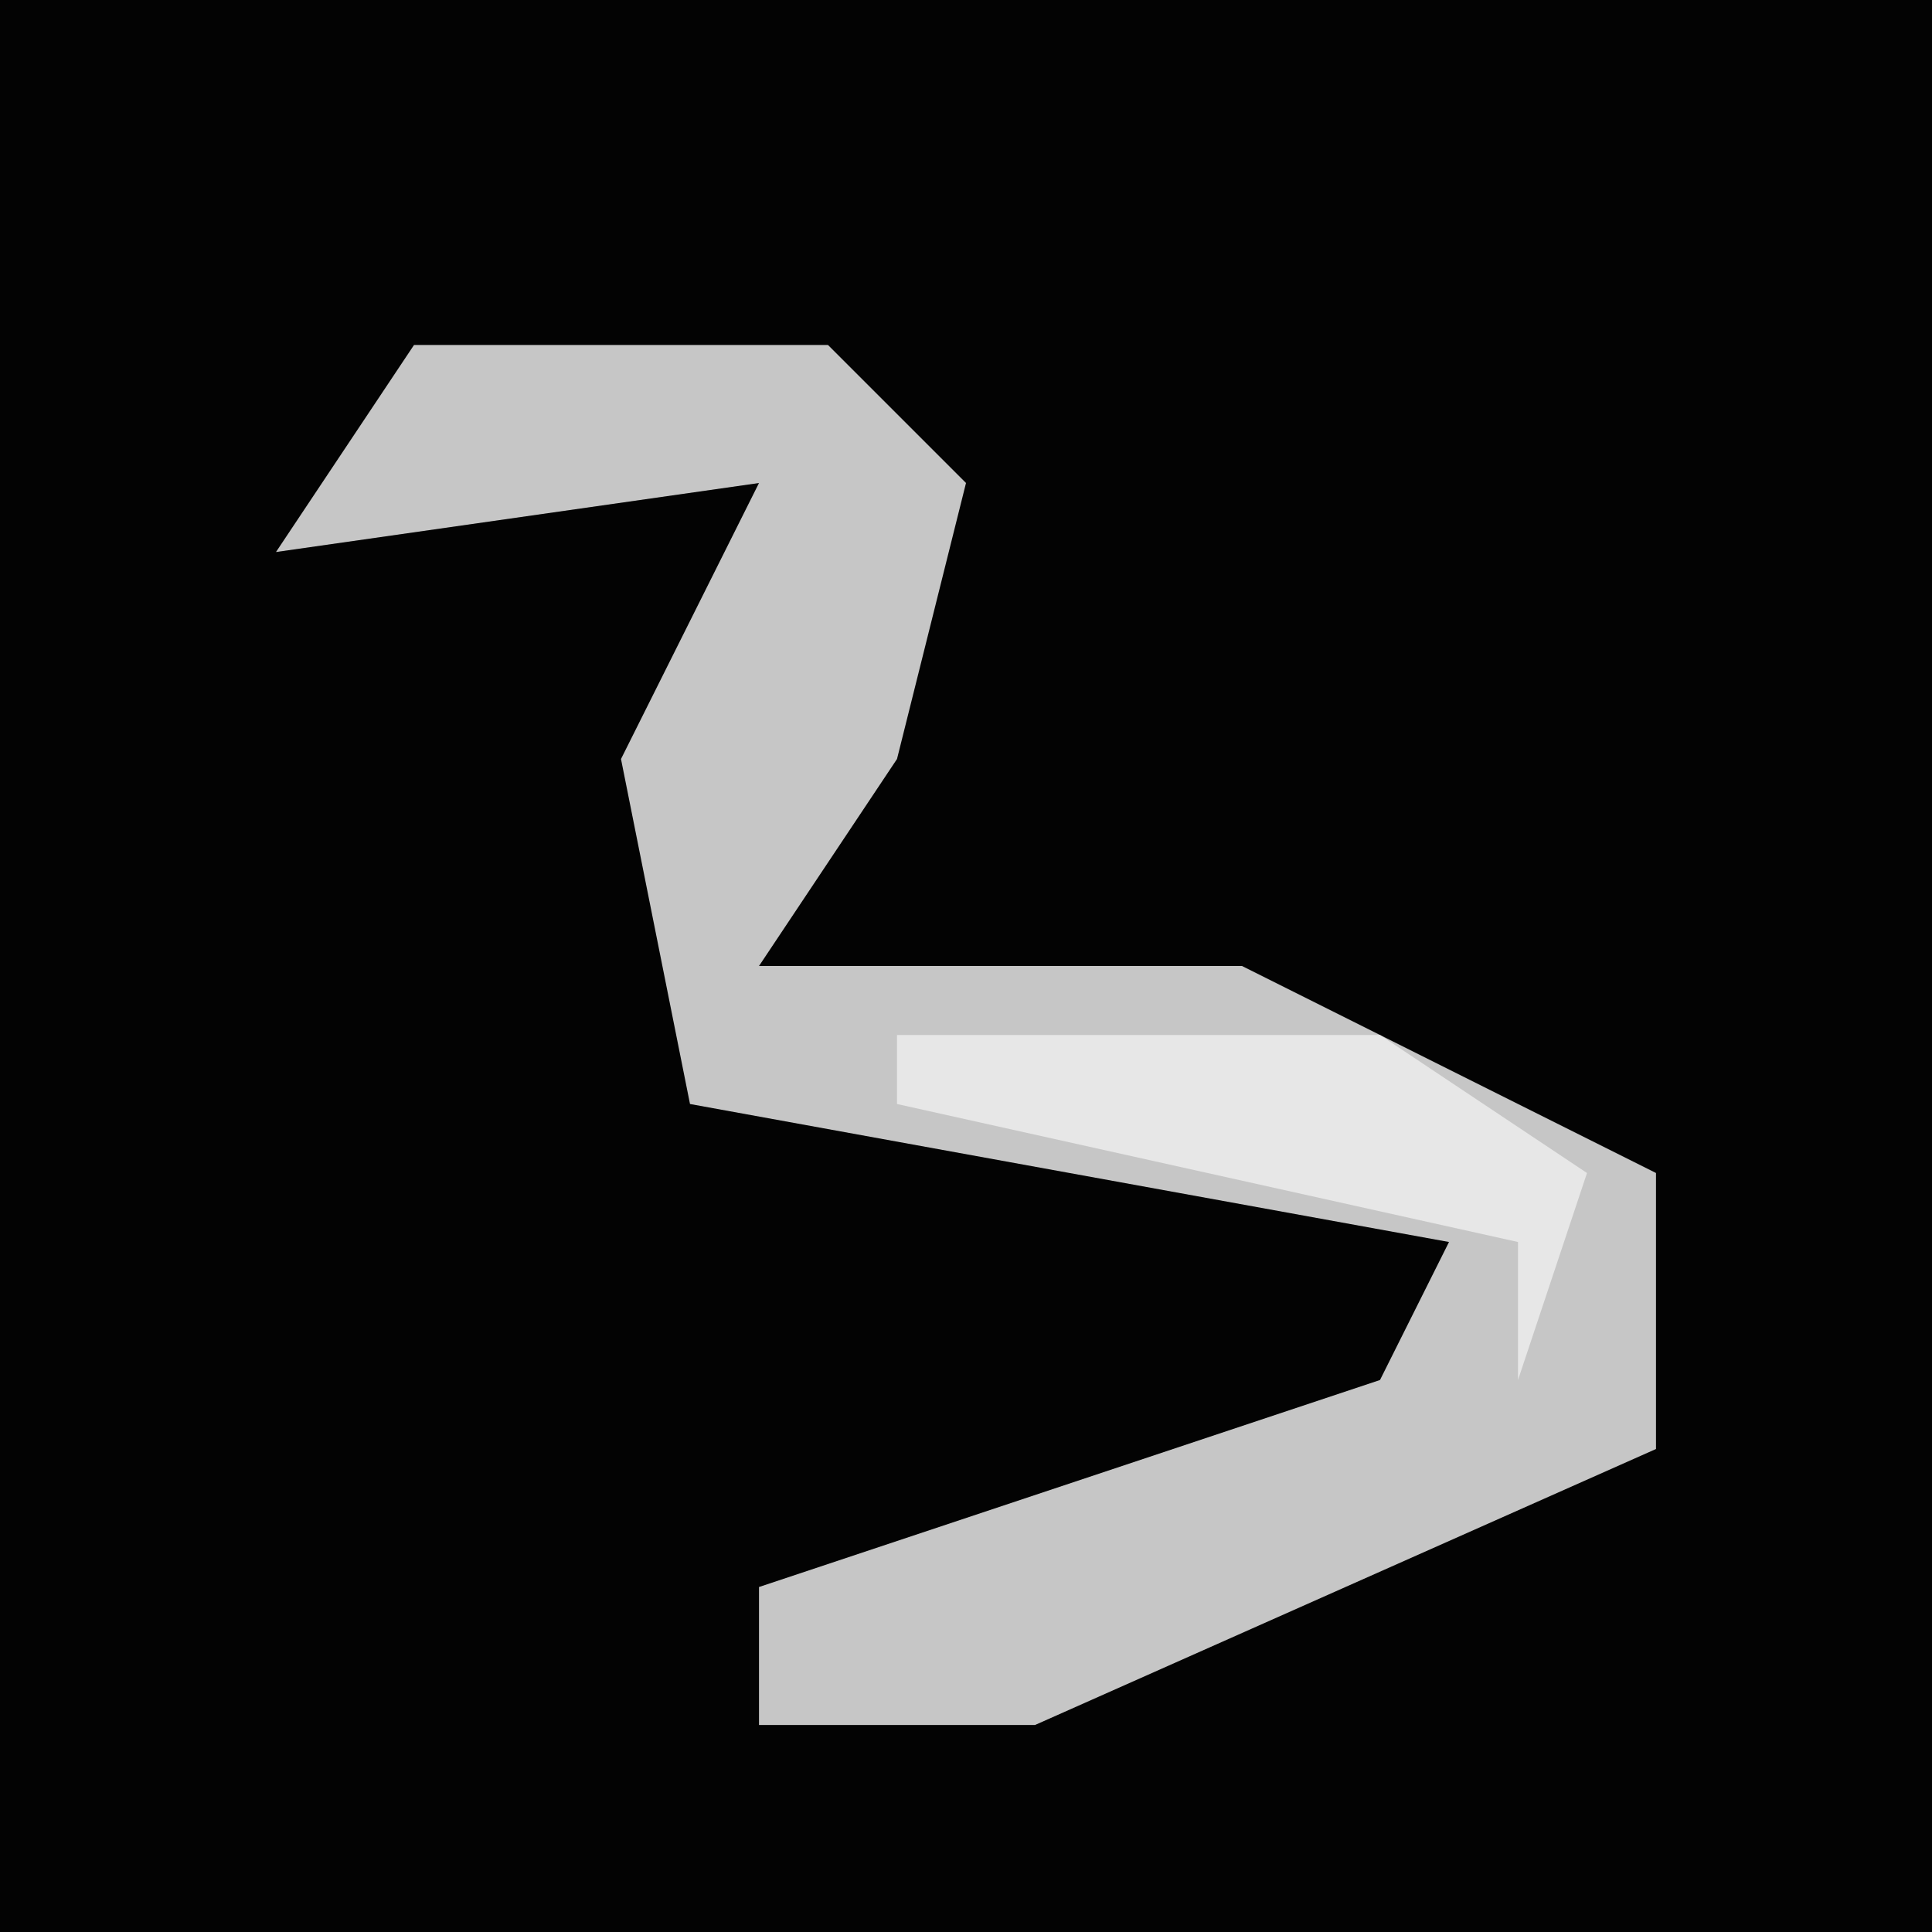 <?xml version="1.0" encoding="UTF-8"?>
<svg version="1.1" xmlns="http://www.w3.org/2000/svg" width="28" height="28">
<path d="M0,0 L28,0 L28,28 L0,28 Z " fill="#030303" transform="translate(0,0)"/>
<path d="M0,0 L6,0 L8,2 L7,6 L5,9 L12,9 L18,12 L18,16 L9,20 L5,20 L5,18 L14,15 L15,13 L4,11 L3,6 L5,2 L-2,3 Z " fill="#C6C6C6" transform="translate(6,5)"/>
<path d="M0,0 L7,0 L10,2 L9,5 L9,3 L0,1 Z " fill="#E7E7E7" transform="translate(13,15)"/>
</svg>
